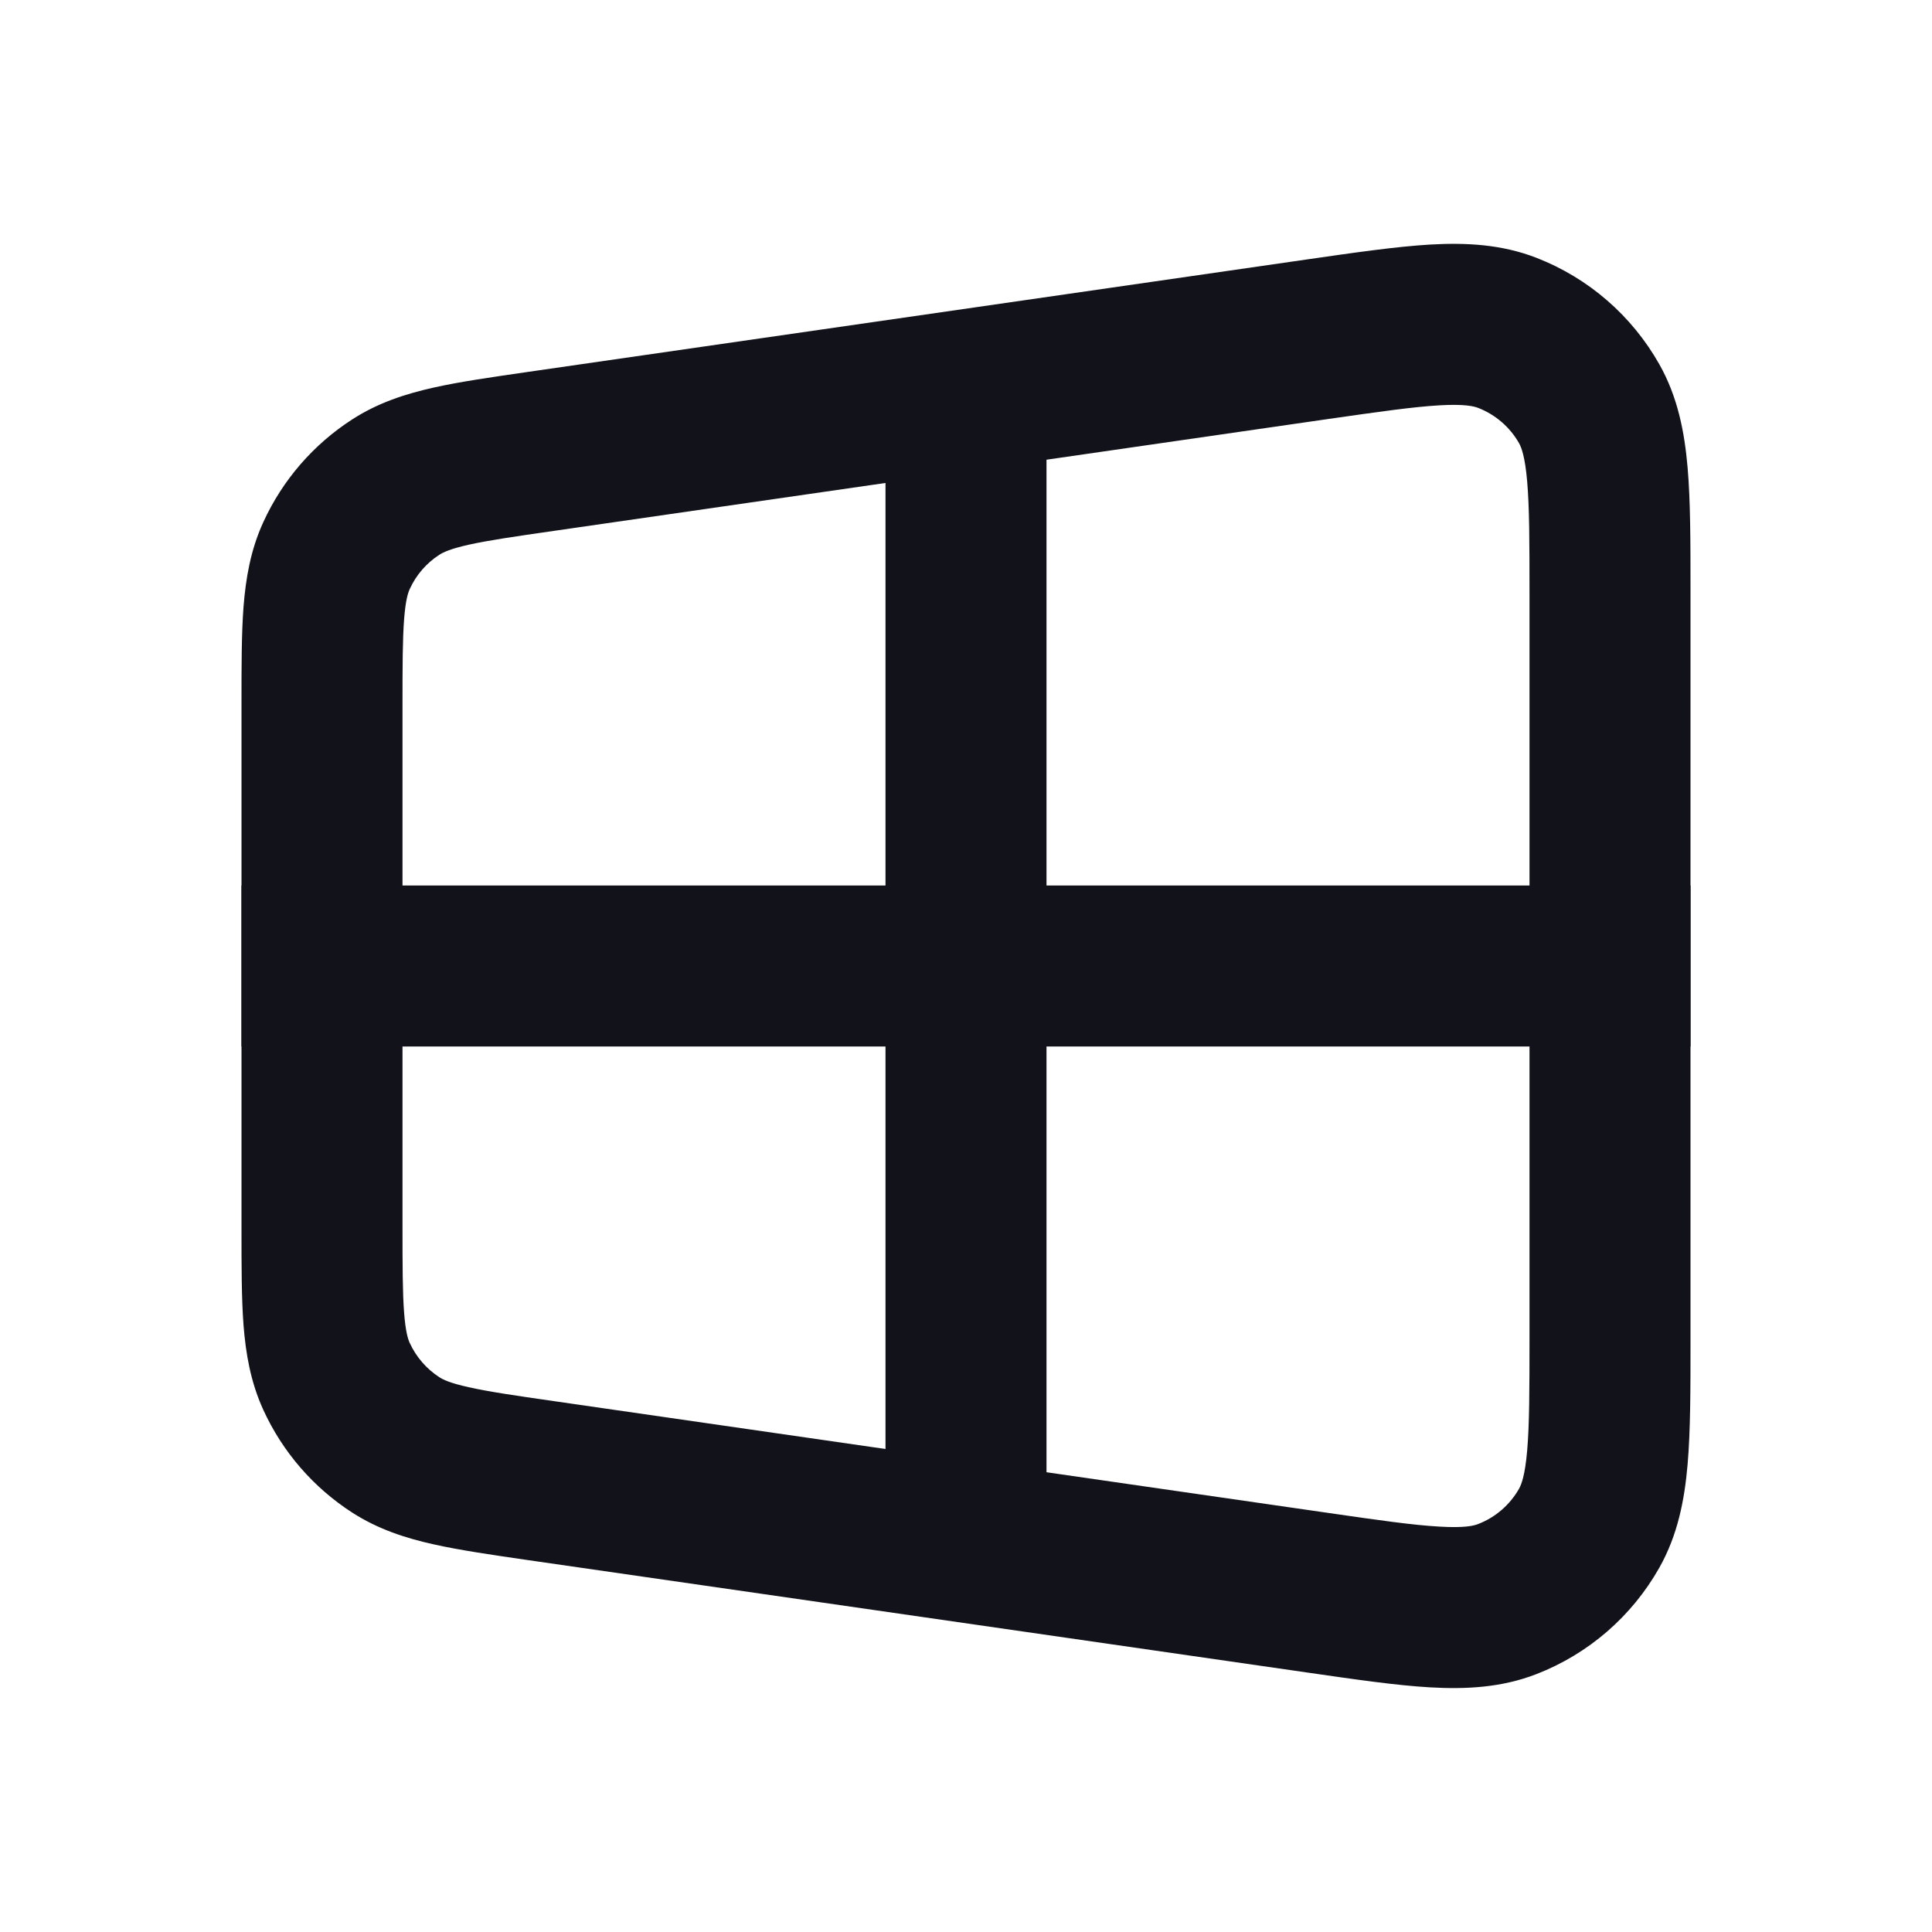 <svg width="24" height="24" viewBox="0 0 24 24" fill="none" xmlns="http://www.w3.org/2000/svg">
<path fill-rule="evenodd" clip-rule="evenodd" d="M13 5H11V11H3V13H11V19H13V13H21V11H13V5Z" fill="#12131A"/>
<path fill-rule="evenodd" clip-rule="evenodd" d="M17.881 5.035C17.557 5.054 17.134 5.114 16.486 5.207L6.886 6.594C6.384 6.666 6.064 6.713 5.821 6.767C5.59 6.819 5.504 6.862 5.459 6.891C5.298 6.994 5.17 7.142 5.09 7.317C5.068 7.365 5.038 7.457 5.02 7.692C5.001 7.94 5 8.264 5 8.771V15.229C5 15.735 5.001 16.059 5.02 16.307C5.038 16.543 5.068 16.635 5.09 16.683C5.17 16.857 5.298 17.005 5.459 17.109C5.504 17.138 5.59 17.181 5.821 17.232C6.064 17.287 6.384 17.334 6.886 17.406L16.486 18.792C17.134 18.886 17.557 18.946 17.881 18.964C18.194 18.983 18.31 18.953 18.362 18.932C18.578 18.849 18.757 18.693 18.871 18.492C18.898 18.443 18.944 18.333 18.971 18.02C18.999 17.697 19 17.269 19 16.615V7.385C19 6.73 18.999 6.303 18.971 5.98C18.944 5.666 18.898 5.556 18.871 5.507C18.757 5.306 18.578 5.151 18.362 5.067C18.31 5.047 18.194 5.017 17.881 5.035ZM17.765 3.038C18.205 3.013 18.65 3.033 19.087 3.203C19.733 3.454 20.271 3.921 20.612 4.524C20.843 4.932 20.926 5.37 20.964 5.808C21 6.227 21 6.742 21 7.343V16.656C21 17.258 21 17.772 20.964 18.191C20.926 18.63 20.843 19.067 20.612 19.476C20.271 20.079 19.733 20.545 19.087 20.796C18.65 20.966 18.205 20.986 17.765 20.961C17.346 20.937 16.837 20.863 16.241 20.777L6.565 19.381C6.108 19.315 5.711 19.257 5.385 19.184C5.038 19.107 4.698 18.997 4.377 18.791C3.894 18.48 3.51 18.037 3.271 17.514C3.112 17.166 3.053 16.814 3.025 16.46C3 16.126 3 15.725 3 15.264V8.736C3 8.274 3 7.873 3.025 7.54C3.053 7.185 3.112 6.833 3.271 6.486C3.51 5.963 3.894 5.52 4.377 5.209C4.698 5.002 5.038 4.893 5.385 4.815C5.711 4.742 6.108 4.685 6.565 4.619L16.241 3.222C16.837 3.136 17.346 3.063 17.765 3.038Z" fill="#12131A"/>
</svg>
